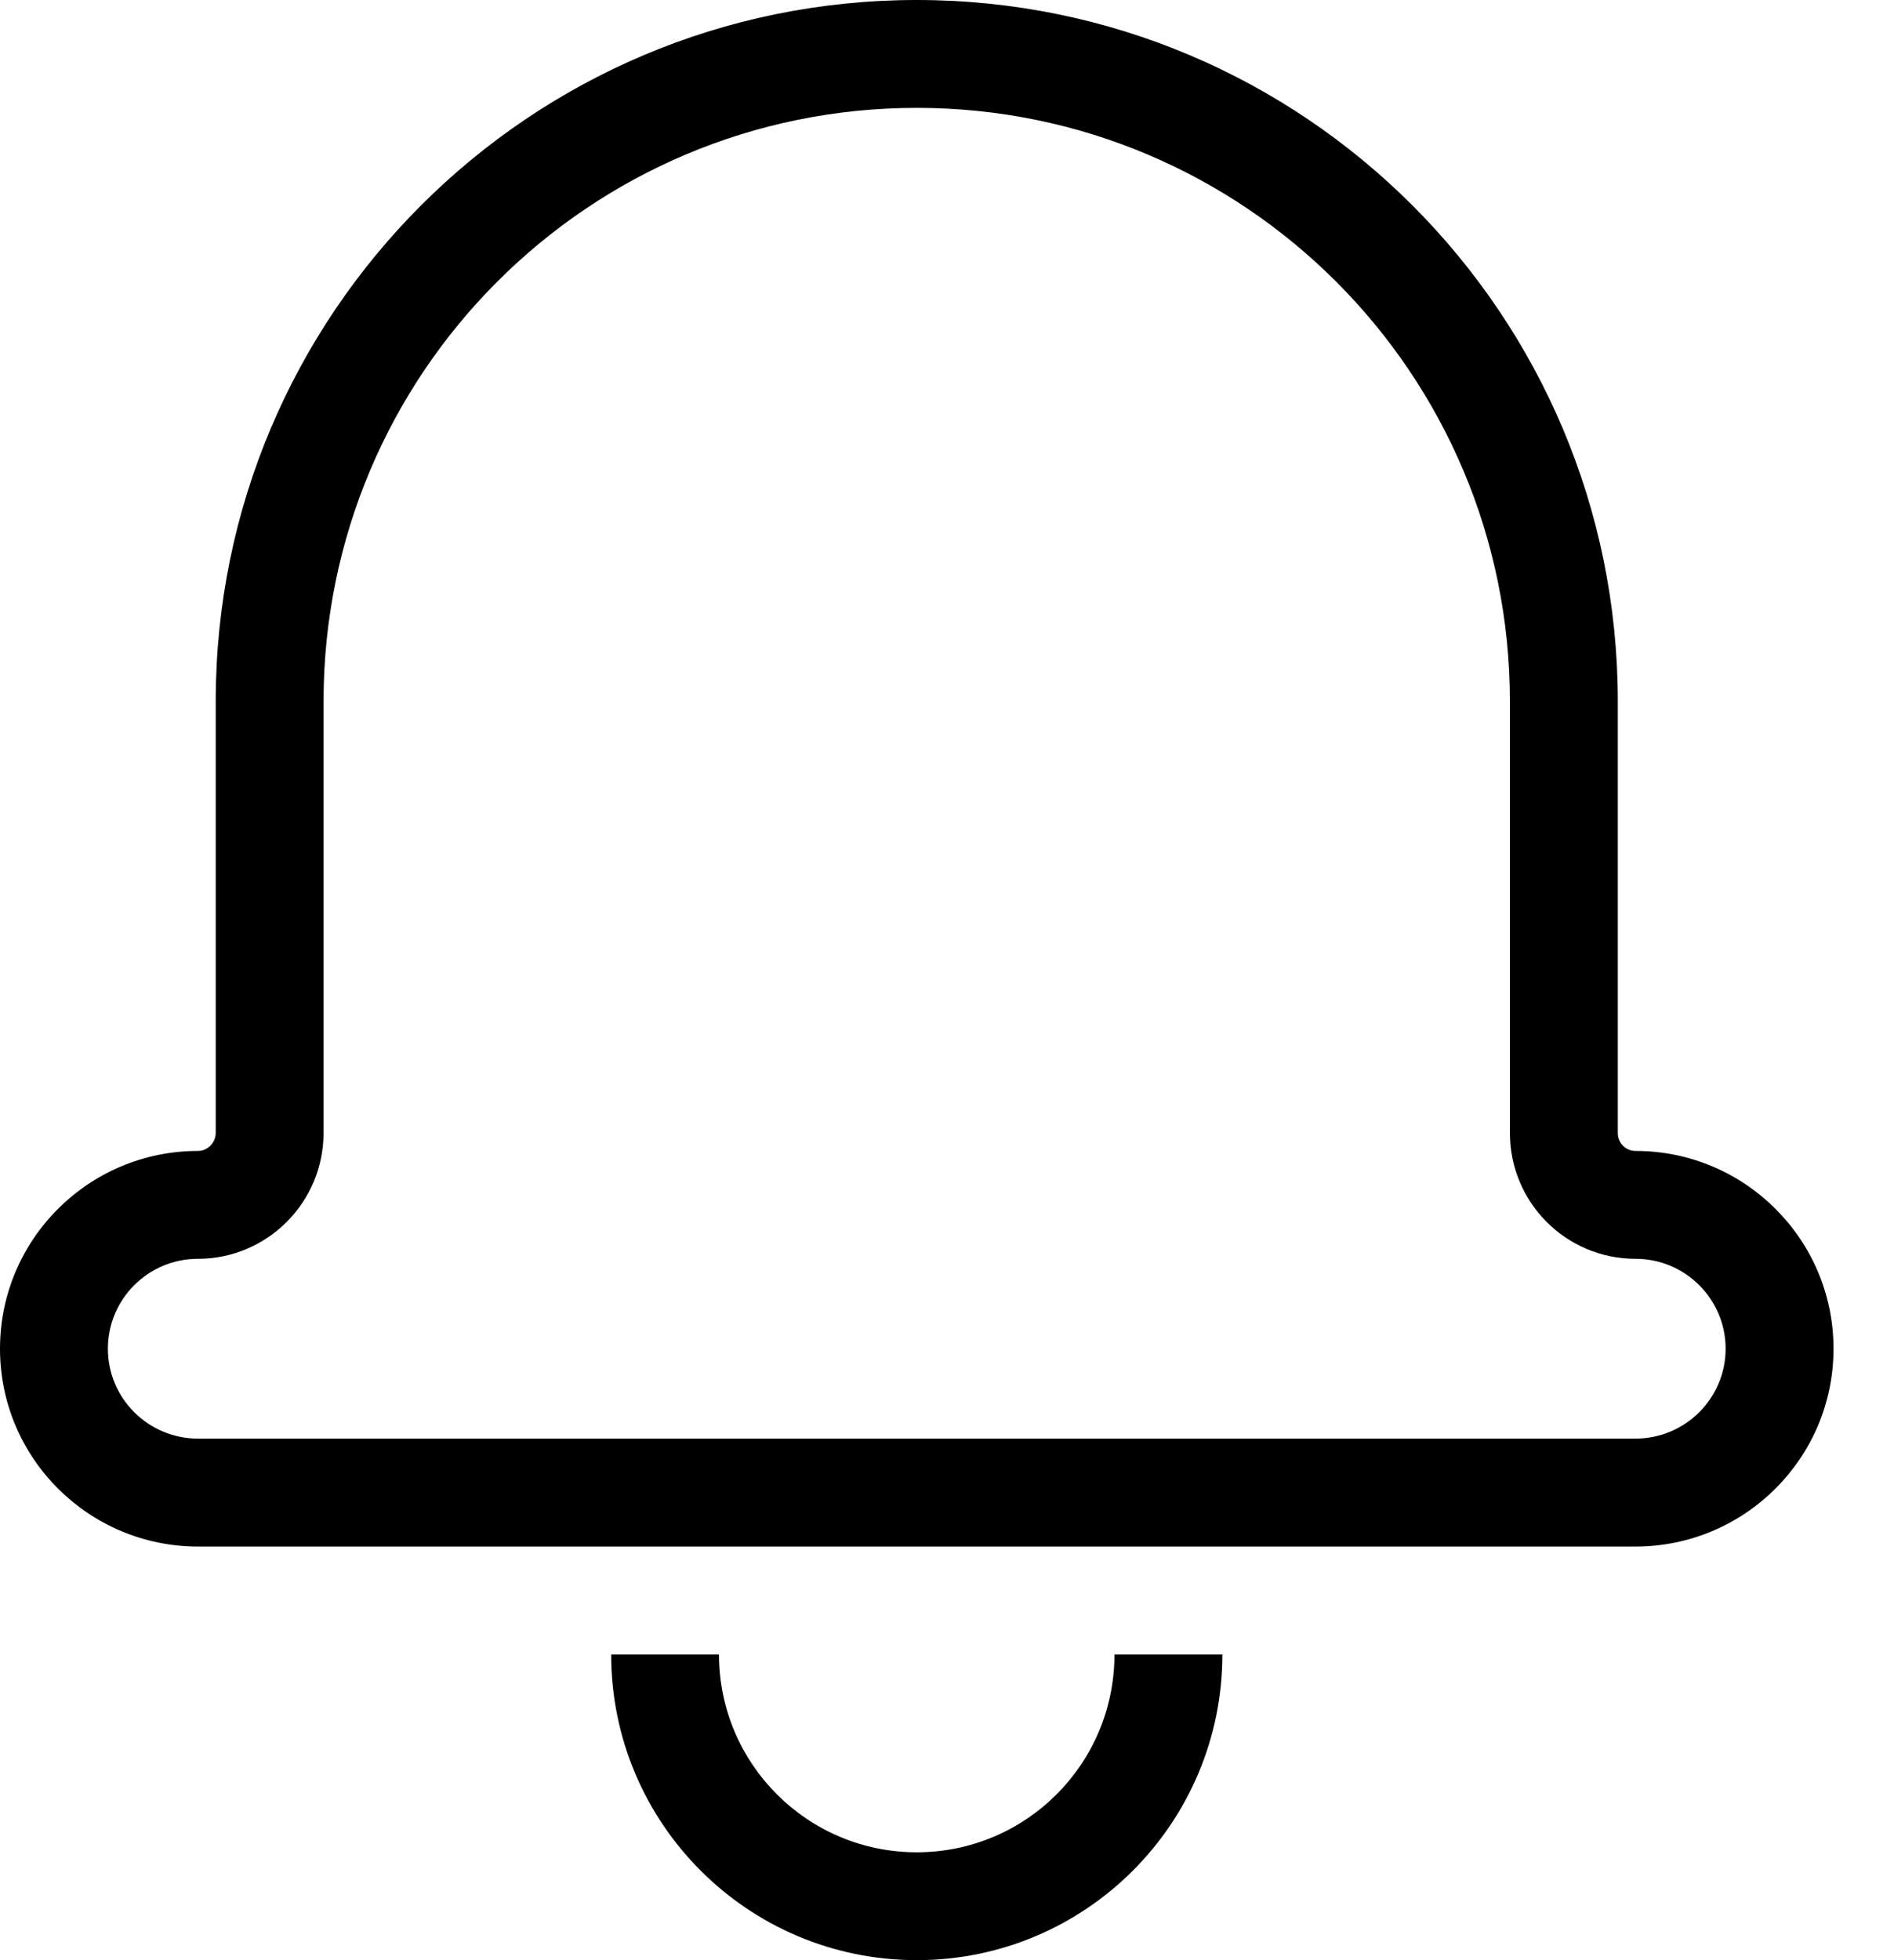 <?xml version="1.0" encoding="UTF-8"?>
<svg width="29px" height="30px" viewBox="0 0 29 30" version="1.1" xmlns="http://www.w3.org/2000/svg" xmlns:xlink="http://www.w3.org/1999/xlink">
    <!-- Generator: Sketch 47 (45396) - http://www.bohemiancoding.com/sketch -->
    <title>Page 1</title>
    <desc>Created with Sketch.</desc>
    <defs></defs>
    <g id="Symbols" stroke="none" stroke-width="1" fill="none" fill-rule="evenodd">
        <g id="header" transform="translate(-1109, -21)" fill="#000000">
            <g id="Group-4">
                <g id="Group" transform="translate(1078, 0)">
                    <g id="alerts" transform="translate(28, 21)">
                        <path d="M28.044,17.615 C29.715,17.615 31.074,18.971 31.074,20.642 C31.074,22.313 29.715,23.67 28.04,23.67 L6.034,23.67 C4.359,23.67 3,22.315 3,20.642 C3,18.971 4.357,17.615 6.03,17.615 C6.178,17.615 6.303,17.49 6.303,17.339 L6.303,10.734 C6.303,4.804 11.109,0 17.037,0 C22.965,0 27.771,4.806 27.771,10.734 L27.771,17.339 C27.771,17.494 27.891,17.615 28.044,17.615 L28.044,17.615 Z M28.044,19.266 C26.98,19.266 26.119,18.406 26.119,17.339 L26.119,10.734 C26.119,5.717 22.053,1.651 17.037,1.651 C12.02,1.651 7.954,5.715 7.954,10.734 L7.954,17.339 C7.954,18.402 7.092,19.266 6.03,19.266 C5.269,19.266 4.652,19.883 4.652,20.642 C4.652,21.401 5.269,22.018 6.034,22.018 L28.04,22.018 C28.803,22.018 29.422,21.401 29.422,20.642 C29.422,19.883 28.803,19.266 28.044,19.266 L28.044,19.266 Z M12.358,25.321 L14.009,25.321 C14.009,26.994 15.364,28.349 17.037,28.349 C18.71,28.349 20.064,26.994 20.064,25.321 L21.716,25.321 C21.716,27.906 19.622,30 17.037,30 C14.452,30 12.358,27.906 12.358,25.321 Z" id="Page-1"></path>
                    </g>
                </g>
            </g>
        </g>
    </g>
</svg>